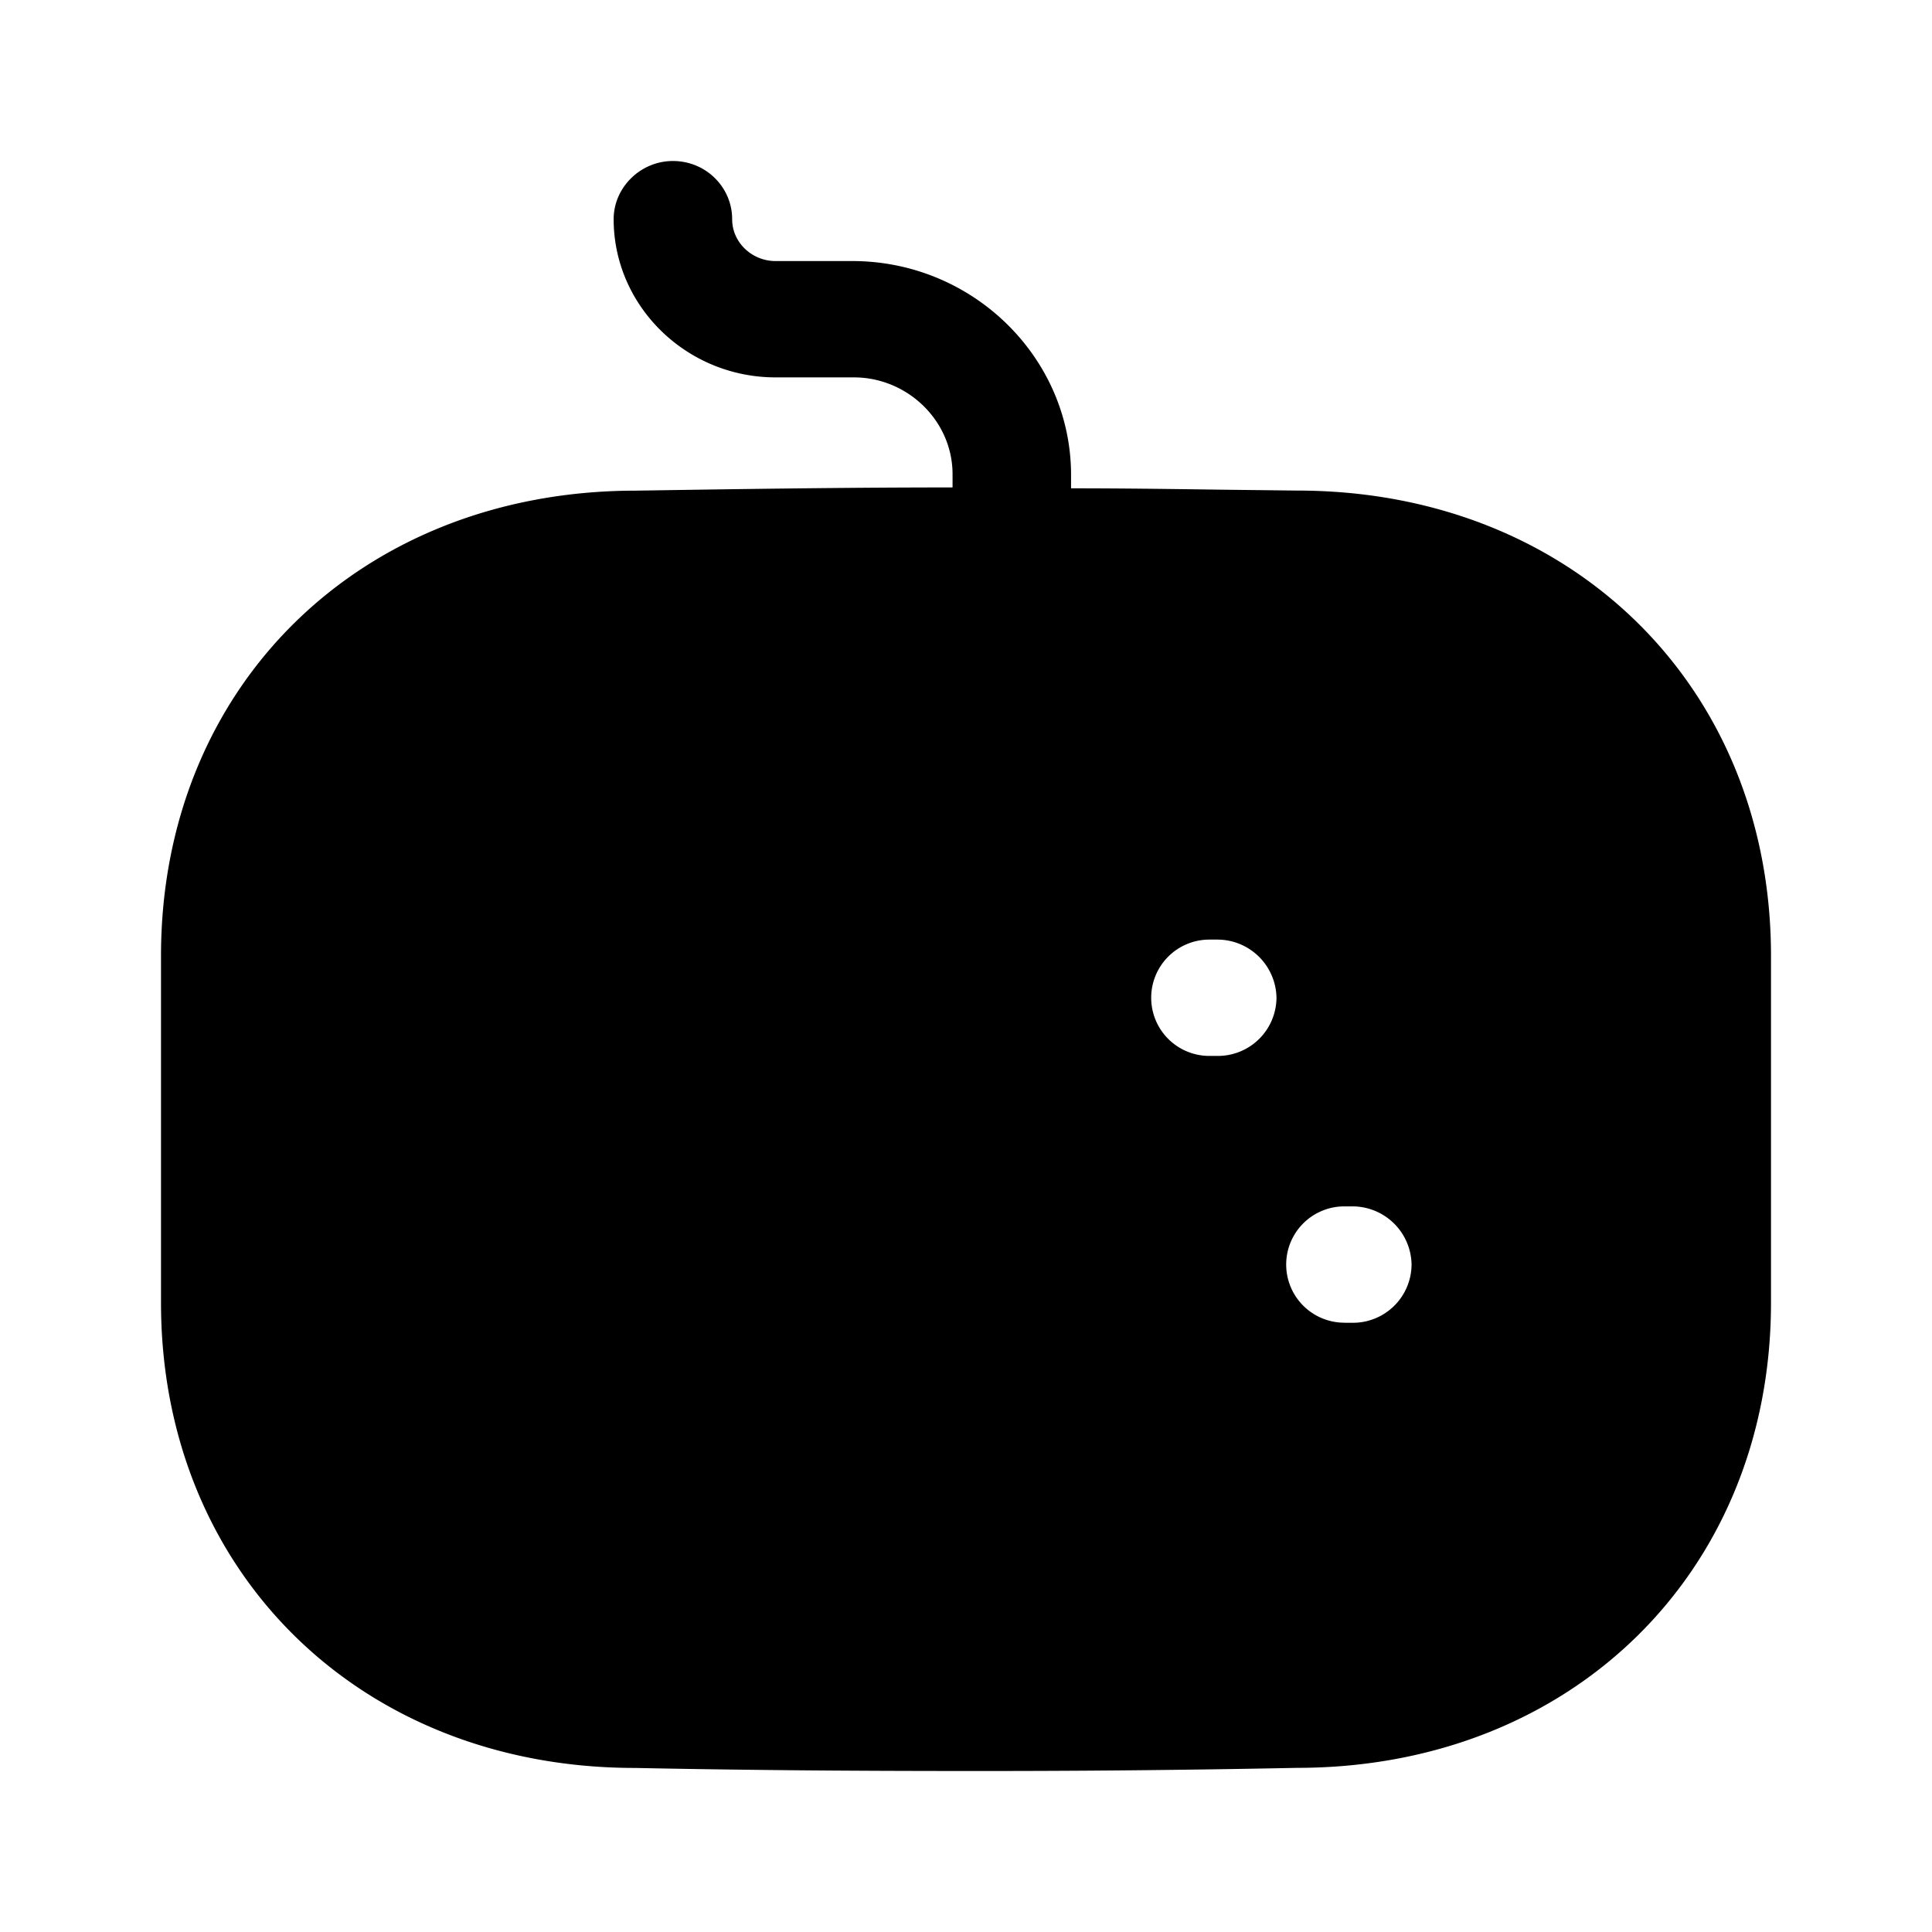 <svg viewBox="0 0 24 24" fill="currentColor" xmlns="http://www.w3.org/2000/svg">
  <path
    fillRule="evenodd"
    clipRule="evenodd"
    d="M15.164 6.083l.948.011c3.405 0 5.888 2.428 5.888 5.78v4.307c0 3.353-2.483 5.78-5.888 5.78A193.5 193.5 0 0112.01 22c-1.374 0-2.758-.01-4.122-.038-3.405 0-5.888-2.428-5.888-5.78v-4.307c0-3.353 2.483-5.78 5.898-5.78 1.286-.02 2.6-.04 3.935-.04v-.163c0-.665-.56-1.204-1.226-1.204h-.972c-1.109 0-2.012-.886-2.012-1.965 0-.395.334-.723.736-.723.412 0 .736.328.736.723 0 .289.246.52.54.52h.972c1.481.01 2.688 1.194 2.698 2.64v.183c.619 0 1.238.008 1.859.017zm-4.312 8.663h-1.03v1.02a.735.735 0 01-.737.723.728.728 0 01-.736-.722v-1.021H7.31a.728.728 0 01-.736-.723c0-.395.334-.722.736-.722h1.04v-1.012c0-.395.324-.723.736-.723.403 0 .736.328.736.723v1.012h1.03c.403 0 .737.327.737.722a.728.728 0 01-.736.723zm4.17-1.629h.099a.728.728 0 00.736-.722.735.735 0 00-.736-.723h-.098a.722.722 0 100 1.445zm1.679 3.315h.098a.728.728 0 00.736-.723.735.735 0 00-.736-.723H16.7a.722.722 0 100 1.445z"
  />
</svg>